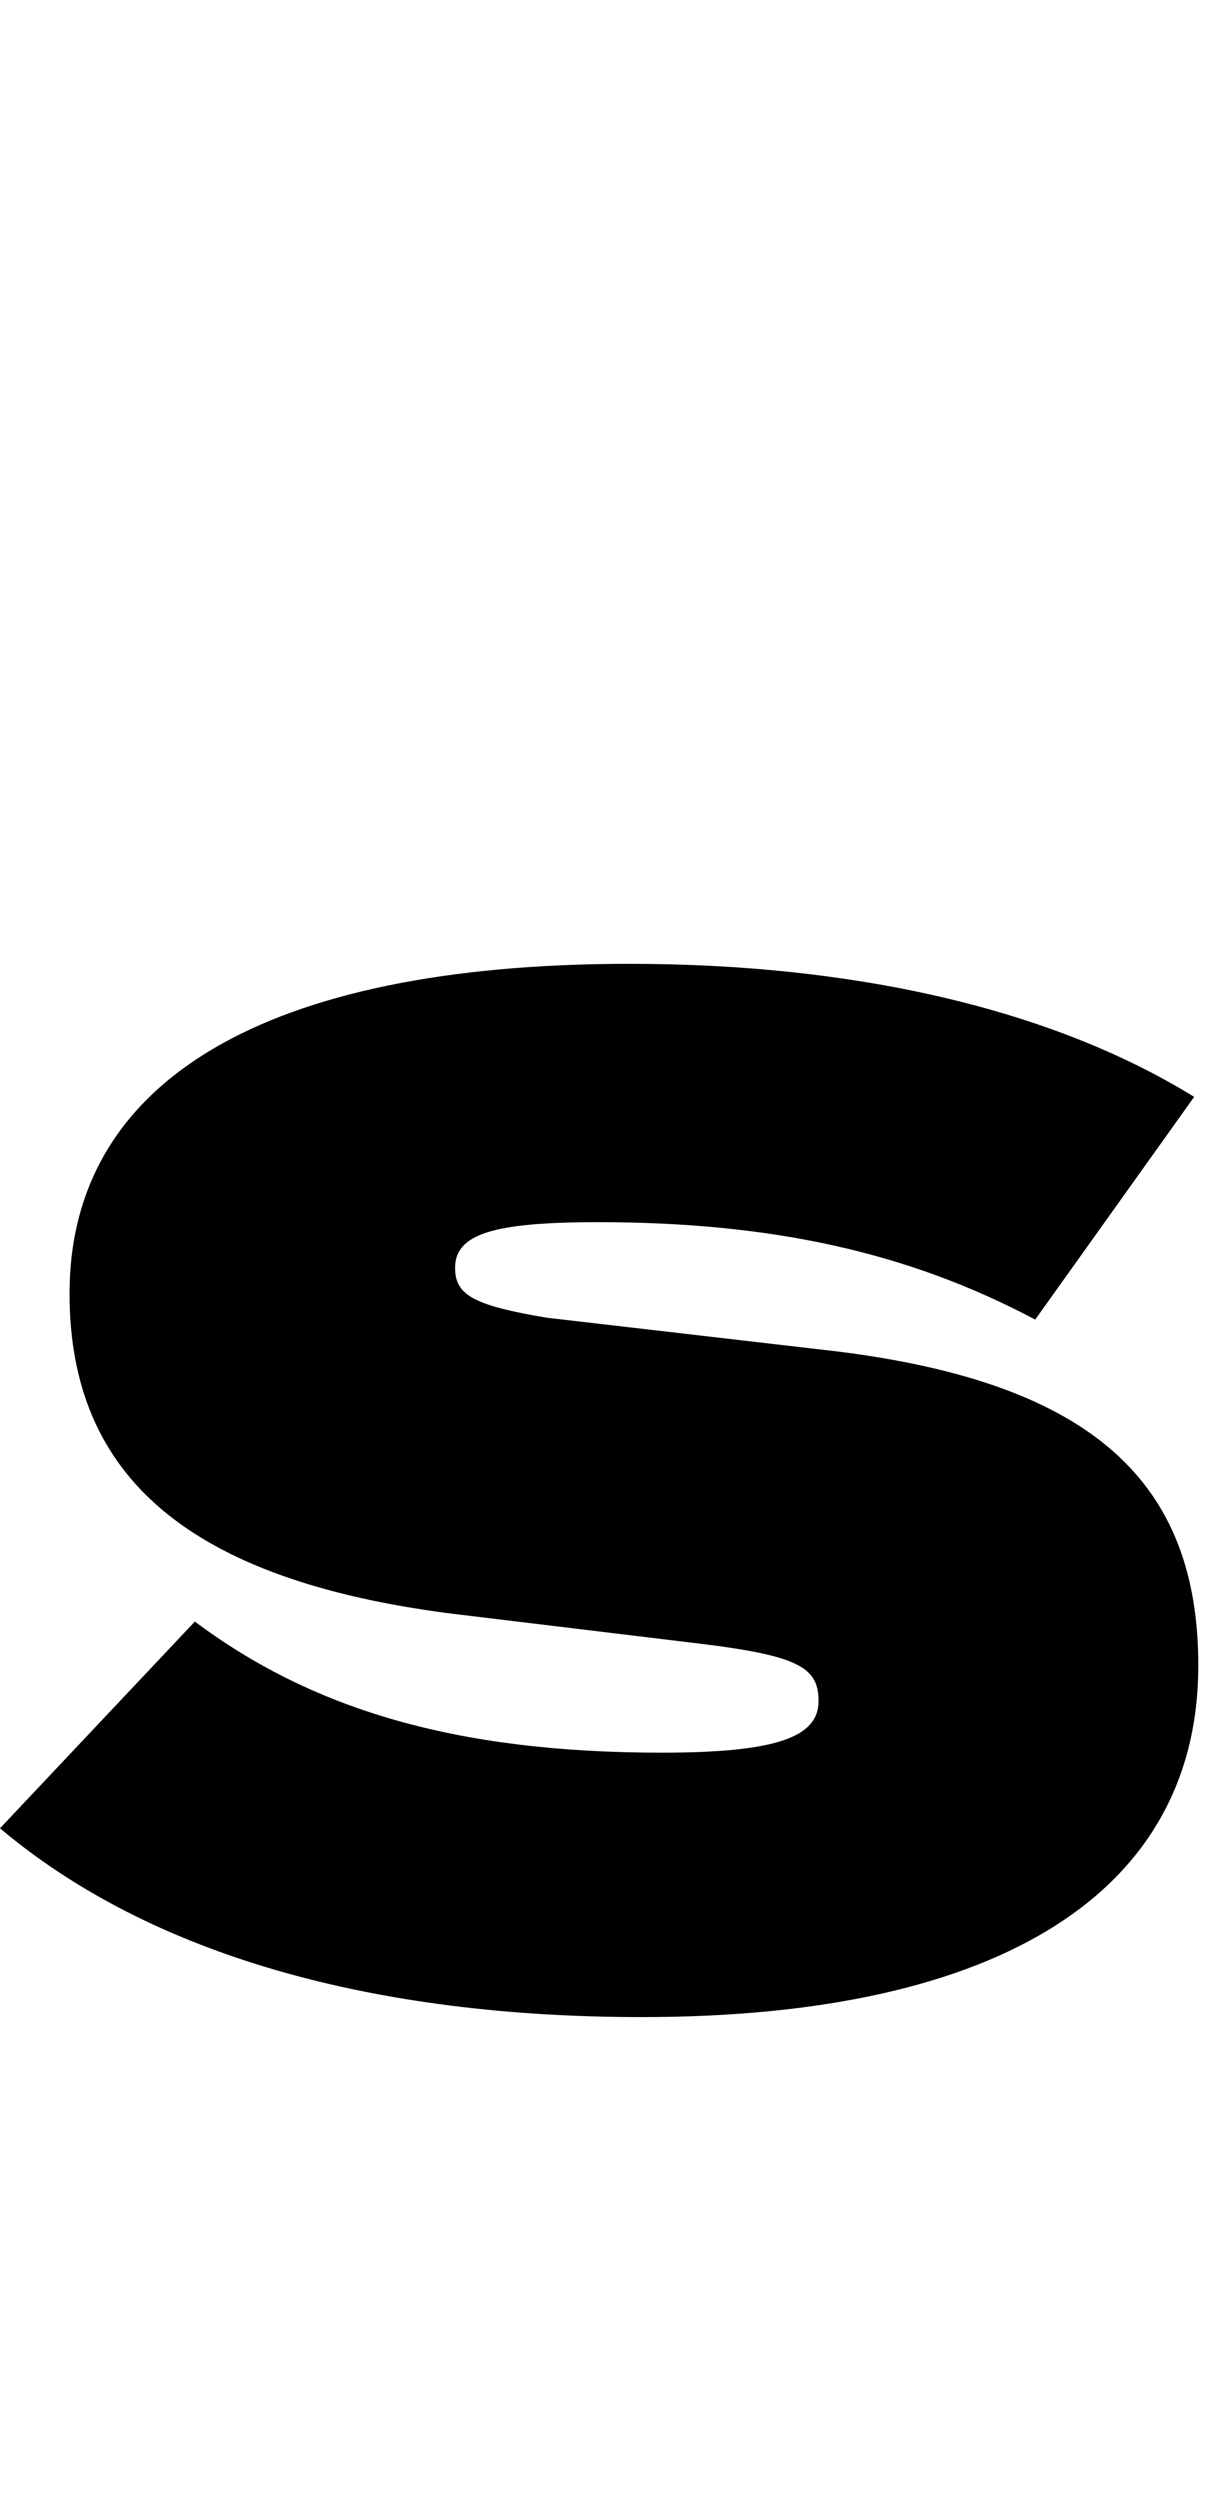 <svg xmlns="http://www.w3.org/2000/svg" xmlns:xlink="http://www.w3.org/1999/xlink" width="44.496" height="90.576"><path d="M23.26 73.08C36.36 73.08 43.42 68.47 43.42 60.34C43.42 53.71 39.60 50.11 30.31 48.96L19.80 47.74C17.21 47.30 16.49 46.94 16.49 45.94C16.49 44.71 17.86 44.28 21.67 44.28C27.94 44.28 32.90 45.36 37.51 47.81L43.27 39.74C38.02 36.50 30.82 34.92 22.82 34.92C9.58 34.92 2.52 39.17 2.52 46.87C2.52 53.50 6.84 57.24 16.34 58.46L25.27 59.54C28.94 59.98 29.66 60.41 29.66 61.63C29.66 62.93 28.15 63.50 23.98 63.50C16.49 63.50 11.30 61.92 7.06 58.75L0 66.24C5.47 70.85 13.54 73.08 23.26 73.08Z"/></svg>